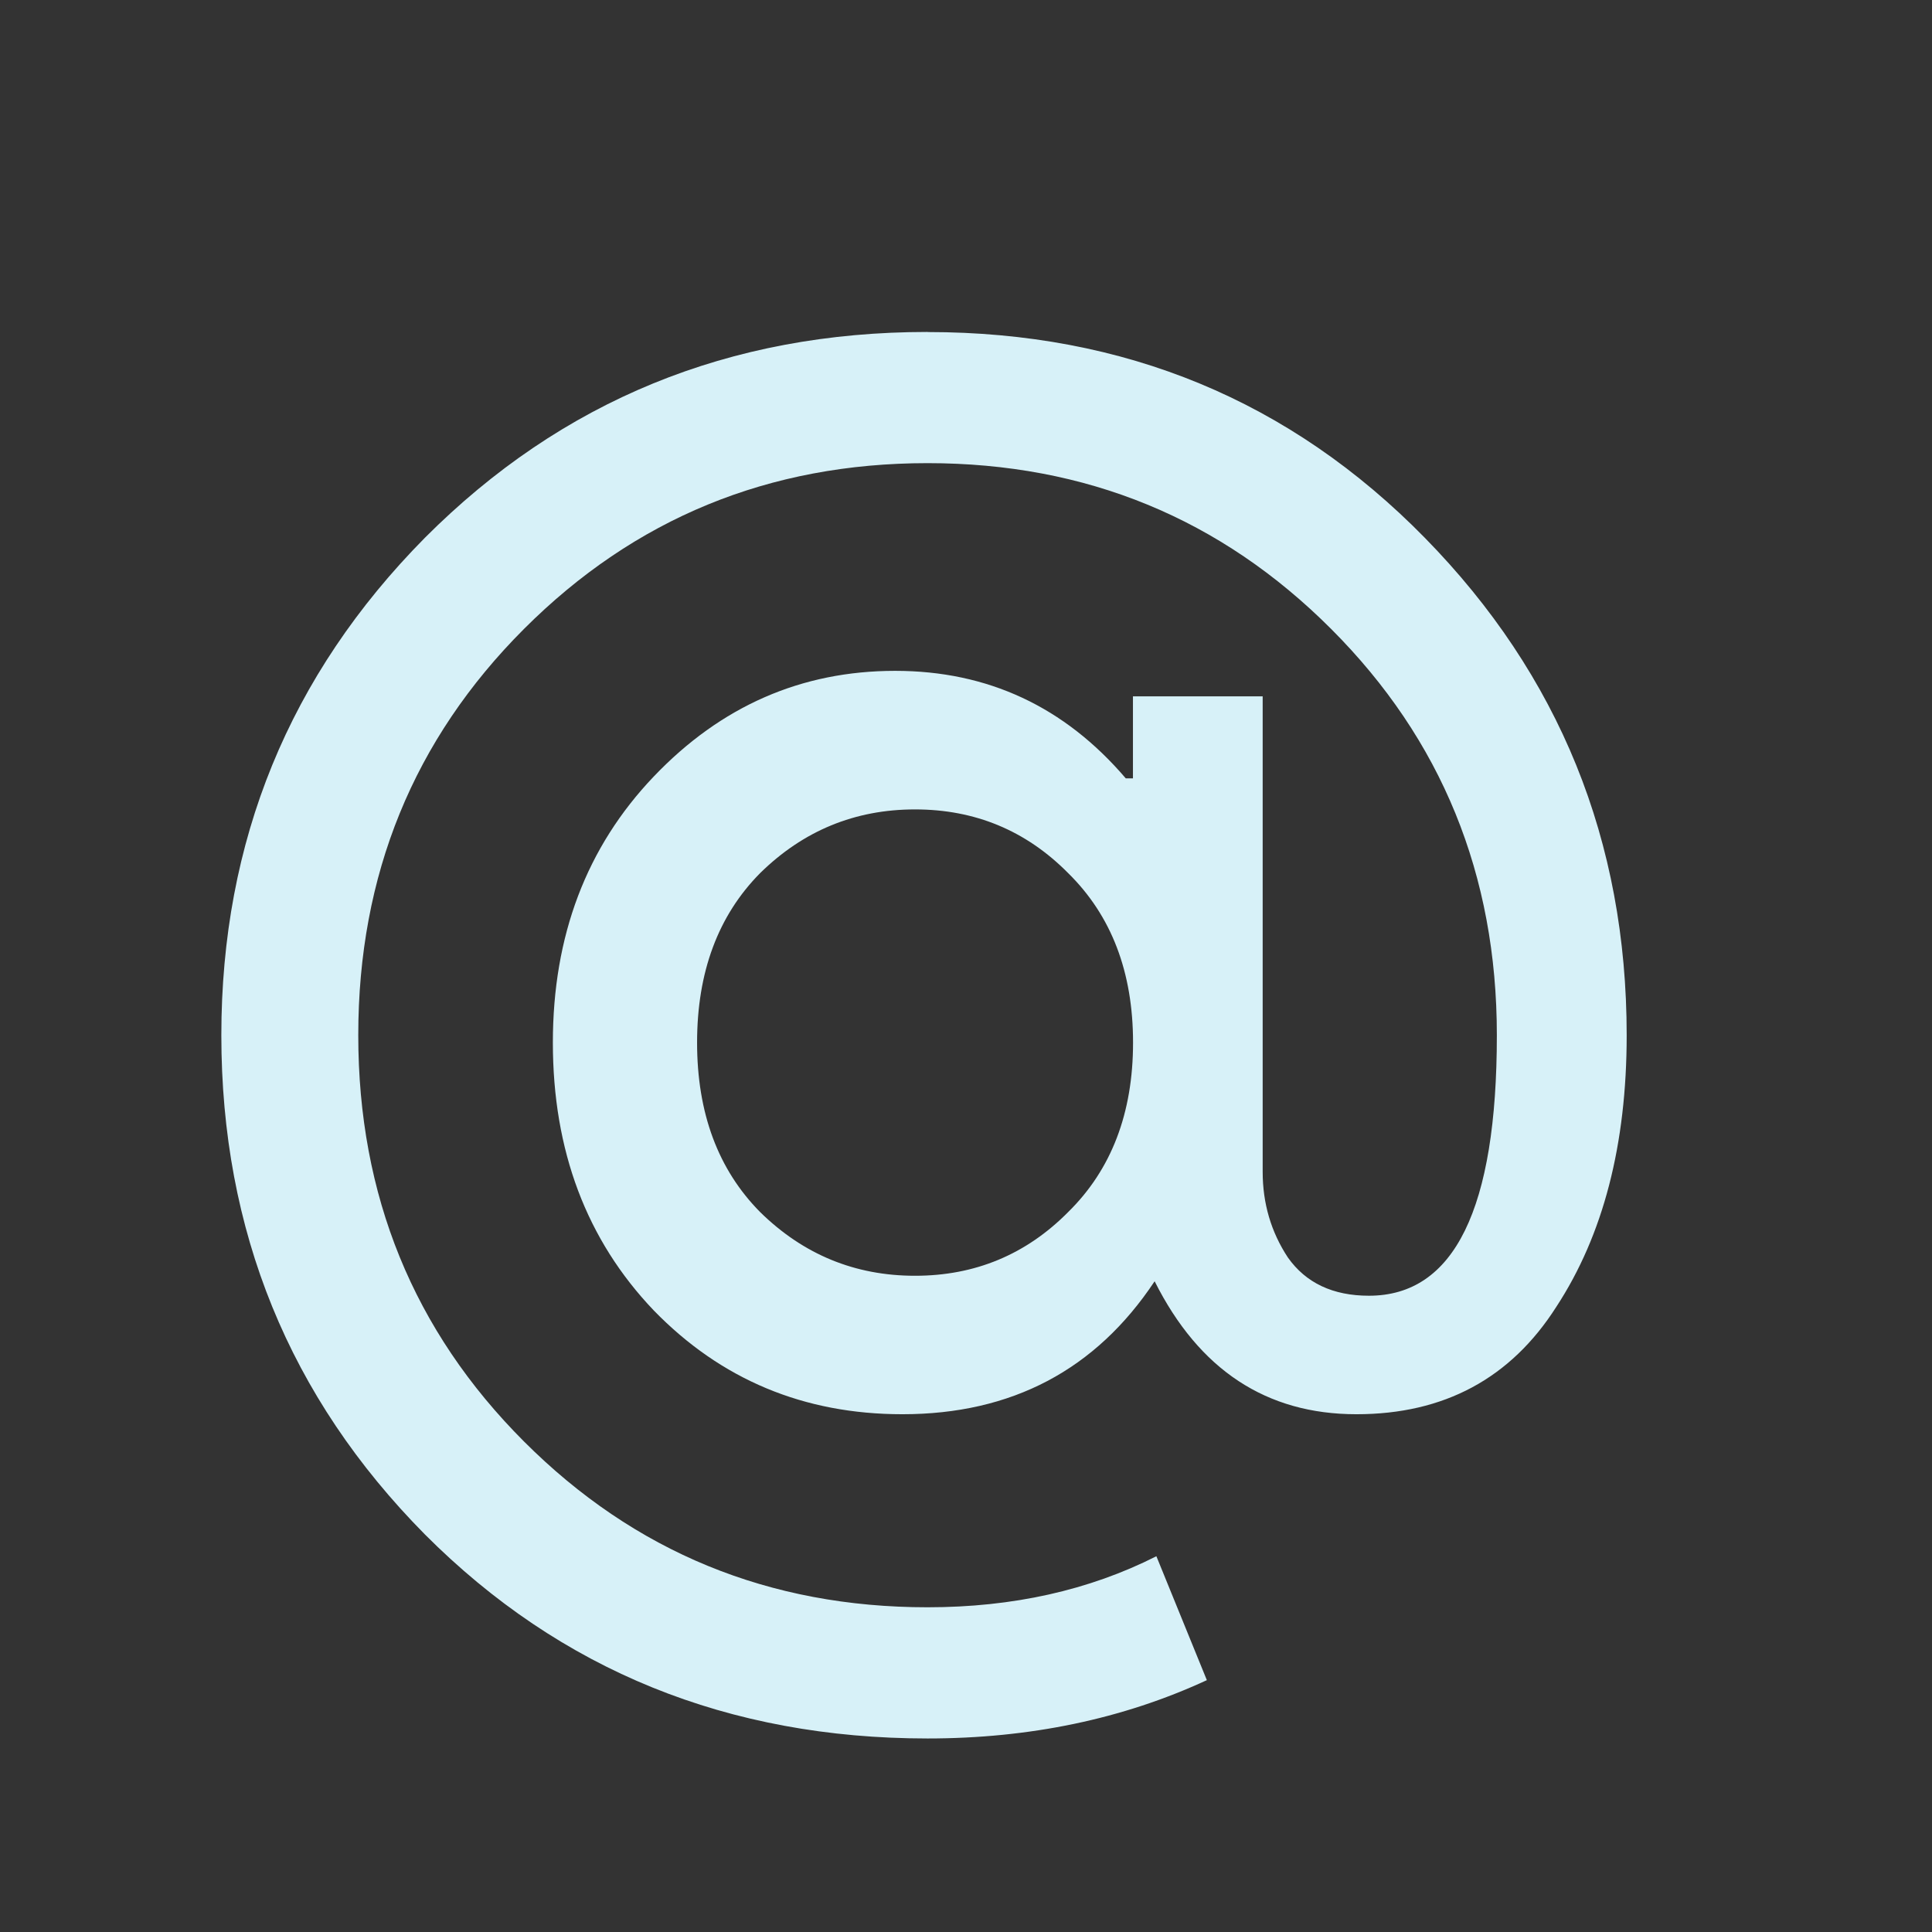 <?xml version="1.0" encoding="UTF-8" standalone="no"?>
<svg
   xmlns:dc="http://purl.org/dc/elements/1.1/"
   xmlns:cc="http://creativecommons.org/ns#"
   xmlns:rdf="http://www.w3.org/1999/02/22-rdf-syntax-ns#"
   xmlns:svg="http://www.w3.org/2000/svg"
   xmlns="http://www.w3.org/2000/svg"
   xmlns:xlink="http://www.w3.org/1999/xlink"
   xmlns:sodipodi="http://sodipodi.sourceforge.net/DTD/sodipodi-0.dtd"
   xmlns:inkscape="http://www.inkscape.org/namespaces/inkscape"
   sodipodi:docname="mail.svg"
   height="100%"
   width="100%"
   inkscape:version="1.0 (4035a4fb49, 2020-05-01)"
   version="1.1"
   id="svg"
   viewBox="0 0 22 22">
  <rect x="0" y="0" width="22" height="22" fill="#333333" stroke="none"/>
  <defs
     id="defs81">
    <linearGradient
       id="linearGradient851"
       inkscape:collect="always">
      <stop
         id="stop847"
         offset="0"
         style="stop-color:#00b5cc;stop-opacity:1" />
      <stop
         id="stop849"
         offset="1"
         style="stop-color:#0066ff;stop-opacity:1" />
    </linearGradient>
    <style
       type="text/css"
       id="current-color-scheme" />
    <linearGradient
       gradientUnits="userSpaceOnUse"
       y2="545.376"
       x2="414.607"
       y1="532.903"
       x1="402.799"
       id="linearGradient853"
       xlink:href="#linearGradient851"
       inkscape:collect="always" />
  </defs>
  <sodipodi:namedview
     inkscape:document-rotation="0"
     fit-margin-bottom="0"
     fit-margin-right="0"
     fit-margin-left="0"
     fit-margin-top="0"
     inkscape:snap-bbox="true"
     inkscape:guide-bbox="true"
     showguides="false"
     borderlayer="true"
     inkscape:current-layer="svg"
     inkscape:window-maximized="1"
     inkscape:window-y="0"
     inkscape:window-x="0"
     inkscape:cy="8.9100063"
     inkscape:cx="39.309984"
     inkscape:zoom="4.7777778"
     showgrid="false"
     id="namedview32"
     inkscape:window-height="1024"
     inkscape:window-width="1920"
     inkscape:pageshadow="2"
     inkscape:pageopacity="0.12156863"
     guidetolerance="10"
     gridtolerance="10"
     objecttolerance="10"
     borderopacity="1"
     bordercolor="#000000"
     pagecolor="#ffffff">
    <inkscape:grid
       spacingy="1.067"
       spacingx="1.067"
       originy="0"
       originx="32"
       snapvisiblegridlinesonly="true"
       enabled="true"
       visible="true"
       empspacing="4"
       id="grid3046"
       type="xygrid" />
  </sodipodi:namedview>
  <g
     id="mail-unread">
    <rect
       ry="1"
       y="0"
       x="0"
       height="22"
       width="22"
       id="rect3003"
       style="fill:#566060;fill-opacity:0;stroke:none" />
    <g
       style="fill:#f2f2f2;fill-opacity:1;stroke-width:0.141;stroke-miterlimit:4;stroke-dasharray:none"
       inkscape:label="Capa 1"
       id="layer1"
       transform="matrix(1.412,0,0,1.425,-0.437,-1476.88)">
      <g
         transform="matrix(0.905,0,0,0.905,-365.917,562.06)"
         id="layer1-0"
         inkscape:label="Capa 1"
         style="fill:#f2f2f2;fill-opacity:1;stroke:#4f96d1;stroke-width:0.156;stroke-miterlimit:4;stroke-dasharray:none;stroke-opacity:1" />
      <g
         style="fill:#f2f2f2;fill-opacity:1;stroke-width:0.141;stroke-miterlimit:4;stroke-dasharray:none"
         transform="translate(-401.012,510.634)"
         id="layer1-00"
         inkscape:label="Capa 1">
        <g
           style="fill:#f2f2f2;fill-opacity:1;stroke-width:0.141;stroke-miterlimit:4;stroke-dasharray:none"
           transform="translate(5.056,-5.251)"
           id="layer1-4"
           inkscape:label="Capa 1">
          <g
             transform="translate(-11.317,5.882)"
             id="layer1-9"
             inkscape:label="Capa 1"
             style="fill:#f2f2f2;fill-opacity:1;stroke:#000000;stroke-width:0.141;stroke-miterlimit:4;stroke-dasharray:none;stroke-opacity:0.8">
            <g
               style="fill:#f2f2f2;fill-opacity:1;stroke-width:0.141;stroke-miterlimit:4;stroke-dasharray:none"
               transform="translate(1.873,-0.284)"
               id="layer1-79"
               inkscape:label="Capa 1">
              <g
                 style="fill:#f2f2f2;fill-opacity:1;stroke-width:0.141;stroke-miterlimit:4;stroke-dasharray:none"
                 transform="translate(-2.052,-0.979)"
                 id="layer1-2"
                 inkscape:label="Capa 1">
                <g
                   style="fill:#f2f2f2;fill-opacity:1;stroke-width:0.141;stroke-miterlimit:4;stroke-dasharray:none"
                   transform="translate(0.221,0.442)"
                   id="layer1-26"
                   inkscape:label="Capa 1">
                  <g
                     style="fill:#f2f2f2;fill-opacity:1;stroke-width:0.141;stroke-miterlimit:4;stroke-dasharray:none"
                     transform="translate(2.21,-0.568)"
                     id="layer1-46"
                     inkscape:label="Capa 1">
                    <g
                       style="fill:#f2f2f2;fill-opacity:1;stroke-width:0.141;stroke-miterlimit:4;stroke-dasharray:none"
                       transform="translate(-0.41,-0.6)"
                       id="layer1-21"
                       inkscape:label="Capa 1">
                      <g
                         style="fill:#f2f2f2;fill-opacity:1;stroke-width:0.18;stroke-miterlimit:4;stroke-dasharray:none"
                         transform="matrix(0.786,0,0,0.784,92.594,111.881)"
                         id="g4187">
                        <g
                           transform="matrix(1.272,0,0,1.276,-114.618,-139.977)"
                           id="layer1-43"
                           inkscape:label="Capa 1"
                           style="fill:#f2f2f2;fill-opacity:1;stroke:none;stroke-width:0.141;stroke-miterlimit:4;stroke-dasharray:none">
                          <g
                             transform="matrix(0.786,0,0,0.784,93.326,112.355)"
                             id="g4187-9"
                             style="fill:#f2f2f2;fill-opacity:1;stroke:none;stroke-width:0.18;stroke-miterlimit:4;stroke-dasharray:none">
                            <g
                               transform="scale(0.998,1.002)"
                               style="font-style:normal;font-weight:normal;font-size:18.526px;line-height:125%;font-family:sans-serif;letter-spacing:0px;word-spacing:0px;fill:#f2f2f2;fill-opacity:1;stroke:none;stroke-width:0.18;stroke-linecap:butt;stroke-linejoin:miter;stroke-miterlimit:4;stroke-dasharray:none;stroke-opacity:1"
                               id="text8822">
                              <path
                                 d="m 404.724,528.392 q 3.038,0 5.113,2.093 2.075,2.093 2.075,5.058 0,1.667 -0.723,2.76 -0.704,1.093 -2.056,1.093 -1.389,0 -2.075,-1.352 -0.908,1.352 -2.594,1.352 -1.519,0 -2.557,-1.056 -1.037,-1.075 -1.037,-2.723 0,-1.63 1.037,-2.705 1.037,-1.075 2.483,-1.075 1.427,0 2.371,1.093 h 0.074 v -0.834 h 1.334 v 4.835 q 0,0.482 0.259,0.871 0.278,0.389 0.834,0.389 1.315,0 1.315,-2.649 0,-2.445 -1.704,-4.131 -1.704,-1.686 -4.15,-1.686 -2.445,0 -4.15,1.686 -1.704,1.686 -1.704,4.131 0,2.445 1.704,4.131 1.704,1.686 4.15,1.686 1.315,0 2.353,-0.519 l 0.519,1.26 q -1.297,0.593 -2.872,0.593 -3.075,0 -5.169,-2.075 -2.093,-2.093 -2.093,-5.076 0,-2.964 2.093,-5.058 2.112,-2.093 5.169,-2.093 z m -1.723,8.948 q 0.667,0.648 1.593,0.648 0.926,0 1.575,-0.648 0.667,-0.648 0.667,-1.723 0,-1.075 -0.667,-1.723 -0.648,-0.648 -1.575,-0.648 -0.926,0 -1.593,0.648 -0.648,0.648 -0.648,1.723 0,1.075 0.648,1.723 z"
                                 style="font-style:normal;font-variant:normal;font-weight:normal;font-stretch:normal;font-family:'Product Sans';-inkscape-font-specification:'Product Sans';fill:#d7f1f8;fill-opacity:1;stroke:none;stroke-width:0.359;stroke-miterlimit:4;stroke-dasharray:none;stroke-opacity:0.8"
                                 id="path4252"
                                 inkscape:connector-curvature="0" />
                            </g>
                          </g>
                        </g>
                      </g>
                    </g>
                  </g>
                </g>
              </g>
            </g>
          </g>
        </g>
      </g>
    </g>
  </g>
  <g
     id="mail-unread-new">
    <rect
       style="fill:#566060;fill-opacity:0;stroke:none"
       id="rect3012"
       width="22"
       height="22"
       x="30"
       y="0"
       ry="1" />
    <g
       transform="matrix(1.412,0,0,1.425,29.563,-1476.88)"
       id="layer1-96"
       inkscape:label="Capa 1">
      <g
         style="fill:none;fill-opacity:1;stroke:#4f96d1;stroke-opacity:1"
         inkscape:label="Capa 1"
         id="layer1-0-7"
         transform="matrix(0.905,0,0,0.905,-365.917,562.06)" />
      <g
         inkscape:label="Capa 1"
         id="layer1-00-9"
         transform="translate(-401.012,510.634)">
        <g
           inkscape:label="Capa 1"
           id="layer1-4-5"
           transform="translate(5.056,-5.251)">
          <g
             style="stroke:#000000;stroke-opacity:0.8"
             inkscape:label="Capa 1"
             id="layer1-9-0"
             transform="translate(-11.317,5.882)">
            <g
               inkscape:label="Capa 1"
               id="layer1-79-5"
               transform="translate(1.873,-0.284)">
              <g
                 inkscape:label="Capa 1"
                 id="layer1-2-6"
                 transform="translate(-2.052,-0.979)">
                <g
                   inkscape:label="Capa 1"
                   id="layer1-26-5"
                   transform="translate(0.221,0.442)">
                  <g
                     inkscape:label="Capa 1"
                     id="layer1-46-7"
                     transform="translate(2.21,-0.568)">
                    <g
                       inkscape:label="Capa 1"
                       id="layer1-21-1"
                       transform="translate(-0.41,-0.6)">
                      <g
                         id="g4187-2"
                         transform="matrix(0.786,0,0,0.784,92.594,111.881)">
                        <g
                           style="fill:#4d4d4d;fill-opacity:1;stroke:none"
                           inkscape:label="Capa 1"
                           id="layer1-43-6"
                           transform="matrix(1.272,0,0,1.276,-114.618,-139.977)">
                          <g
                             style="fill:#4d4d4d;fill-opacity:1;stroke:none"
                             id="g4187-9-8"
                             transform="matrix(0.786,0,0,0.784,93.326,112.355)">
                            <g
                               id="text8822-1"
                               style="font-style:normal;font-weight:normal;font-size:18.526px;line-height:125%;font-family:sans-serif;letter-spacing:0px;word-spacing:0px;fill:#4d4d4d;fill-opacity:1;stroke:none;stroke-width:0.093px;stroke-linecap:butt;stroke-linejoin:miter;stroke-opacity:1"
                               transform="scale(0.998,1.002)">
                              <path
                                 inkscape:connector-curvature="0"
                                 id="path4252-7"
                                 style="font-style:normal;font-variant:normal;font-weight:normal;font-stretch:normal;font-family:'Product Sans';-inkscape-font-specification:'Product Sans';fill:url(#linearGradient853);fill-opacity:1;stroke:none;stroke-width:0.359;stroke-opacity:0.8;stroke-miterlimit:4;stroke-dasharray:none"
                                 d="m 404.724,528.392 q 3.038,0 5.113,2.093 2.075,2.093 2.075,5.058 0,1.667 -0.723,2.76 -0.704,1.093 -2.056,1.093 -1.389,0 -2.075,-1.352 -0.908,1.352 -2.594,1.352 -1.519,0 -2.557,-1.056 -1.037,-1.075 -1.037,-2.723 0,-1.63 1.037,-2.705 1.037,-1.075 2.483,-1.075 1.427,0 2.371,1.093 l 0.074,0 0,-0.834 1.334,0 0,4.835 q 0,0.482 0.259,0.871 0.278,0.389 0.834,0.389 1.315,0 1.315,-2.649 0,-2.445 -1.704,-4.131 -1.704,-1.686 -4.15,-1.686 -2.445,0 -4.15,1.686 -1.704,1.686 -1.704,4.131 0,2.445 1.704,4.131 1.704,1.686 4.15,1.686 1.315,0 2.353,-0.519 l 0.519,1.26 q -1.297,0.593 -2.872,0.593 -3.075,0 -5.169,-2.075 -2.093,-2.093 -2.093,-5.076 0,-2.964 2.093,-5.058 2.112,-2.093 5.169,-2.093 z m -1.723,8.948 q 0.667,0.648 1.593,0.648 0.926,0 1.575,-0.648 0.667,-0.648 0.667,-1.723 0,-1.075 -0.667,-1.723 -0.648,-0.648 -1.575,-0.648 -0.926,0 -1.593,0.648 -0.648,0.648 -0.648,1.723 0,1.075 0.648,1.723 z" />
                            </g>
                          </g>
                        </g>
                      </g>
                    </g>
                  </g>
                </g>
              </g>
            </g>
          </g>
        </g>
      </g>
    </g>
  </g>
</svg>
